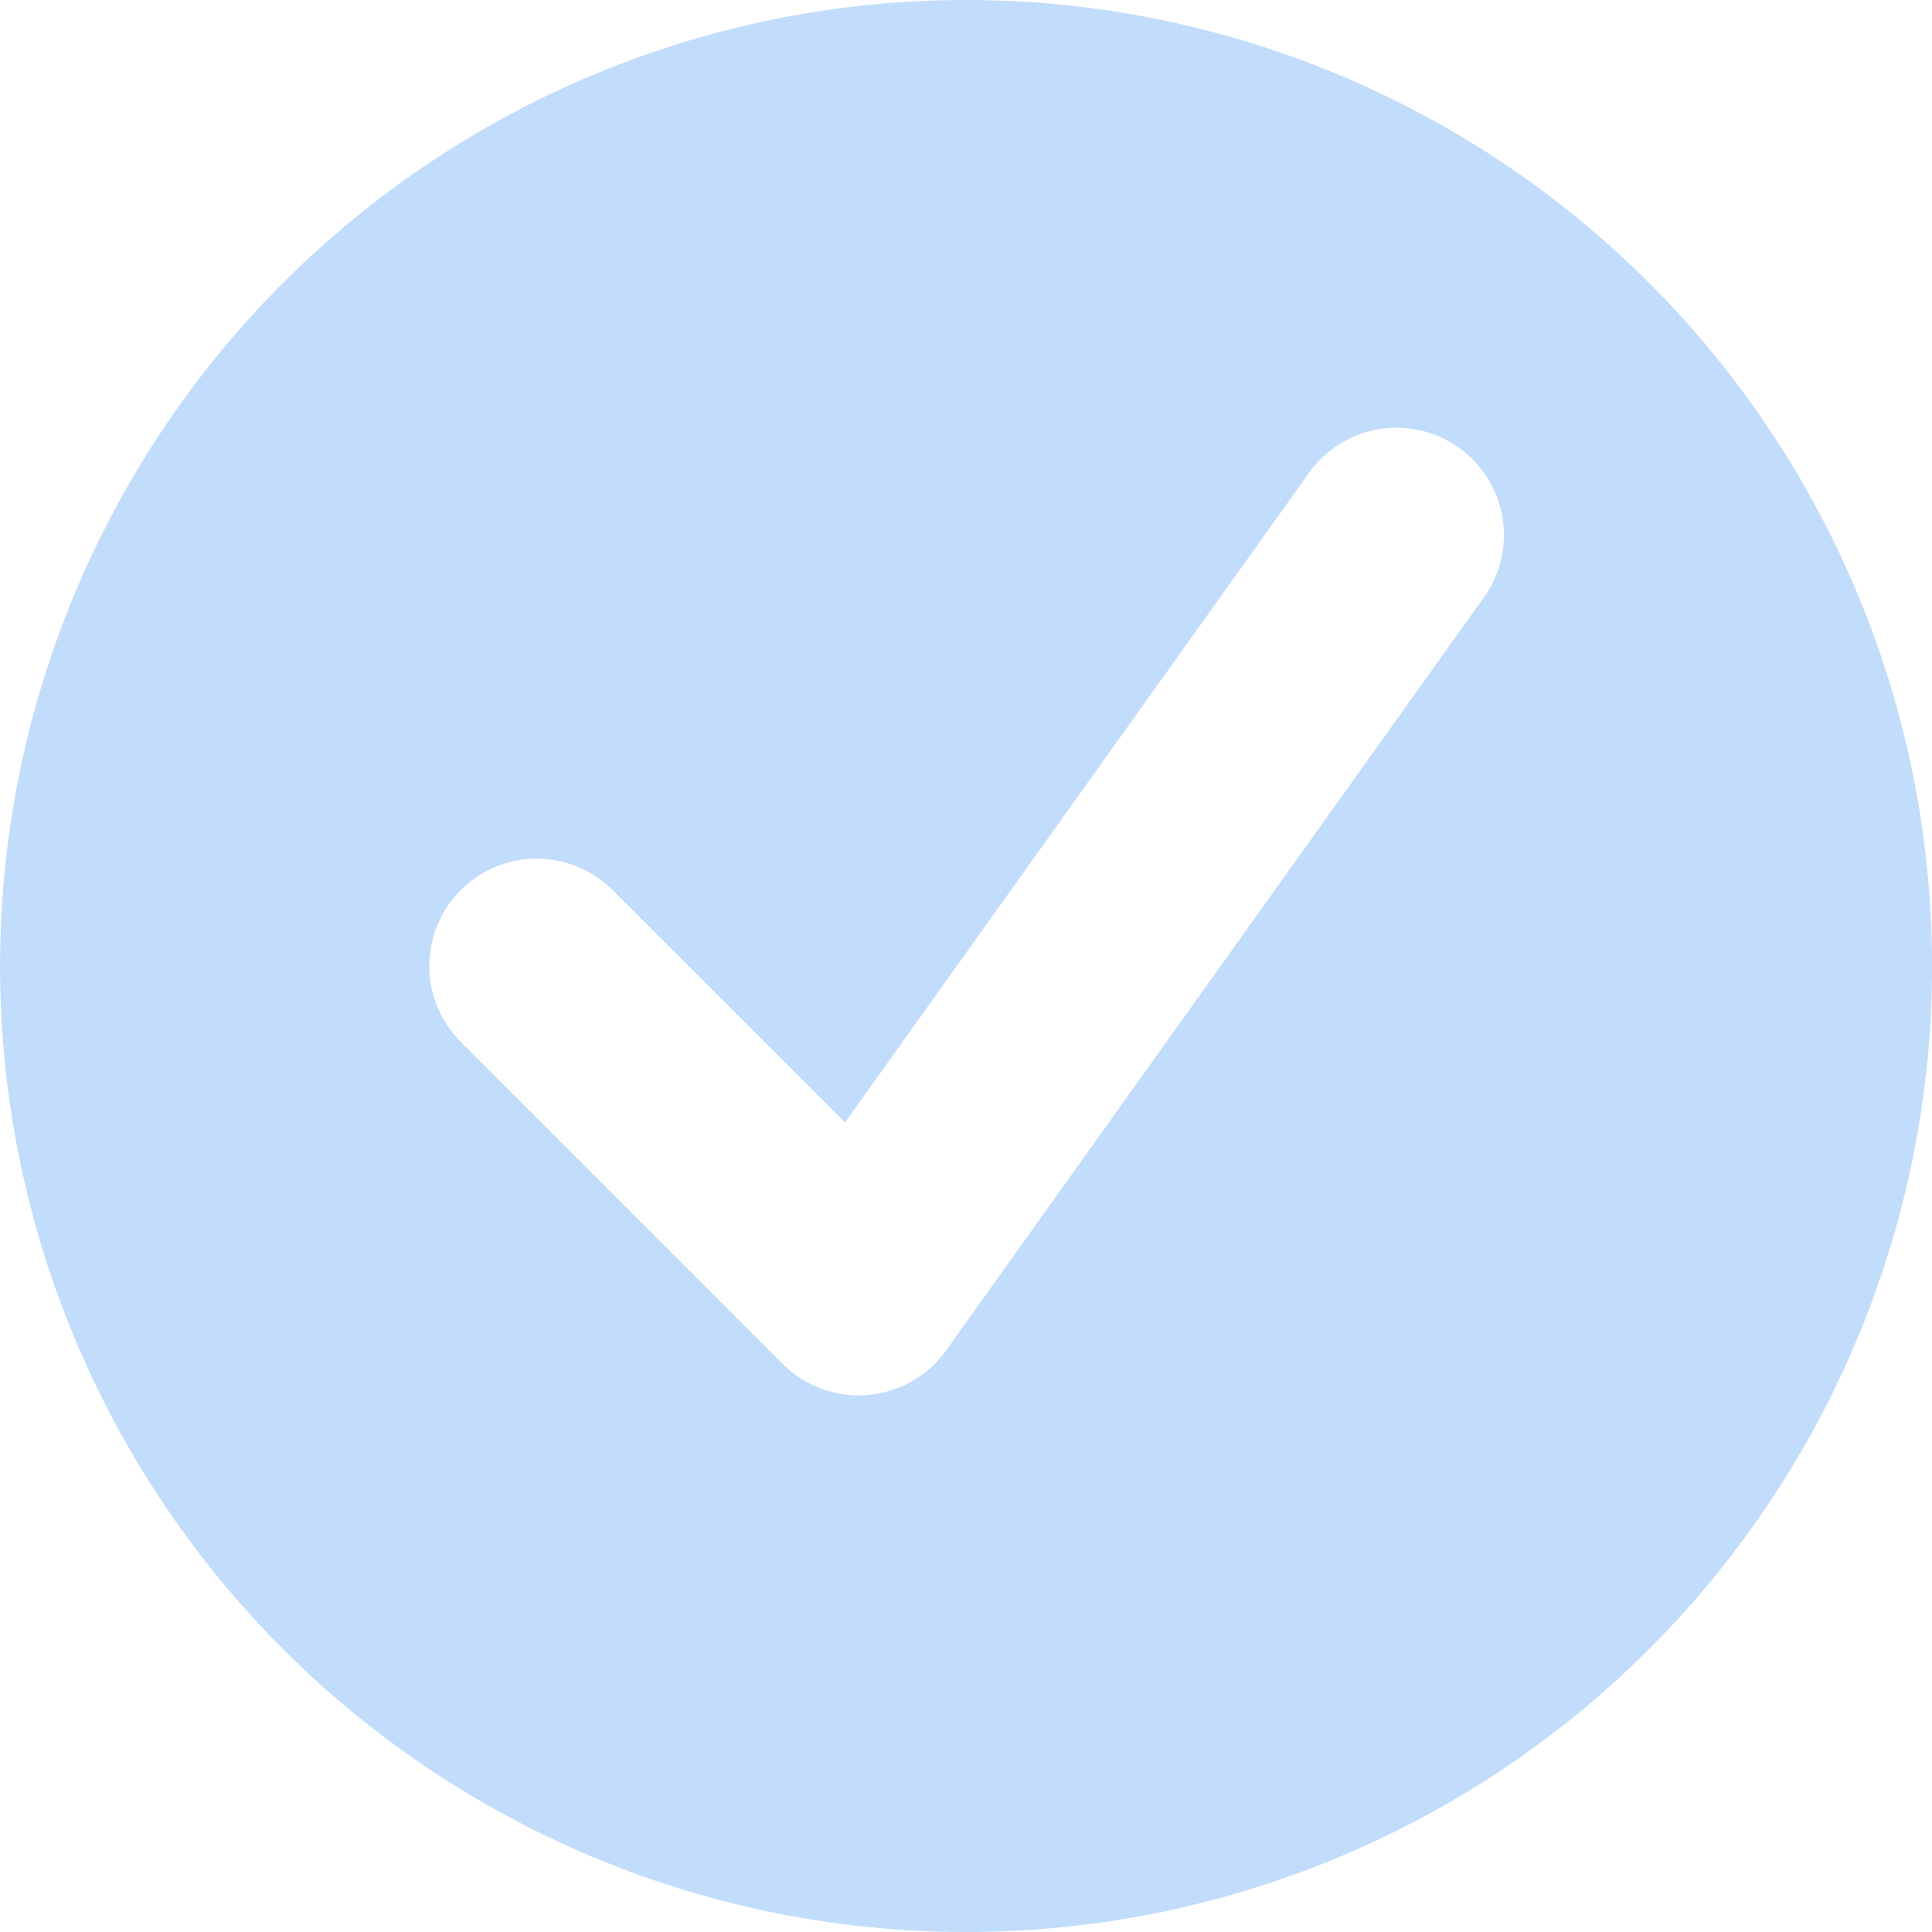 <svg xmlns="http://www.w3.org/2000/svg" width="56" height="56" viewBox="0 0 56 56"><defs><style>.a{fill:#c2dcfb;}</style></defs><path class="a" d="M40.5,12.5a28,28,0,1,0,19.8,8.2A27.992,27.992,0,0,0,40.5,12.5ZM55.477,29.863,39.923,51.642a3.121,3.121,0,0,1-2.278,1.292,2.519,2.519,0,0,1-.257.012,3.111,3.111,0,0,1-2.2-.913L25.856,42.7a3.11,3.11,0,0,1,4.4-4.4l6.737,6.735,13.42-18.786a3.112,3.112,0,1,1,5.066,3.614Z" transform="translate(-12.5 -12.5)"/></svg>